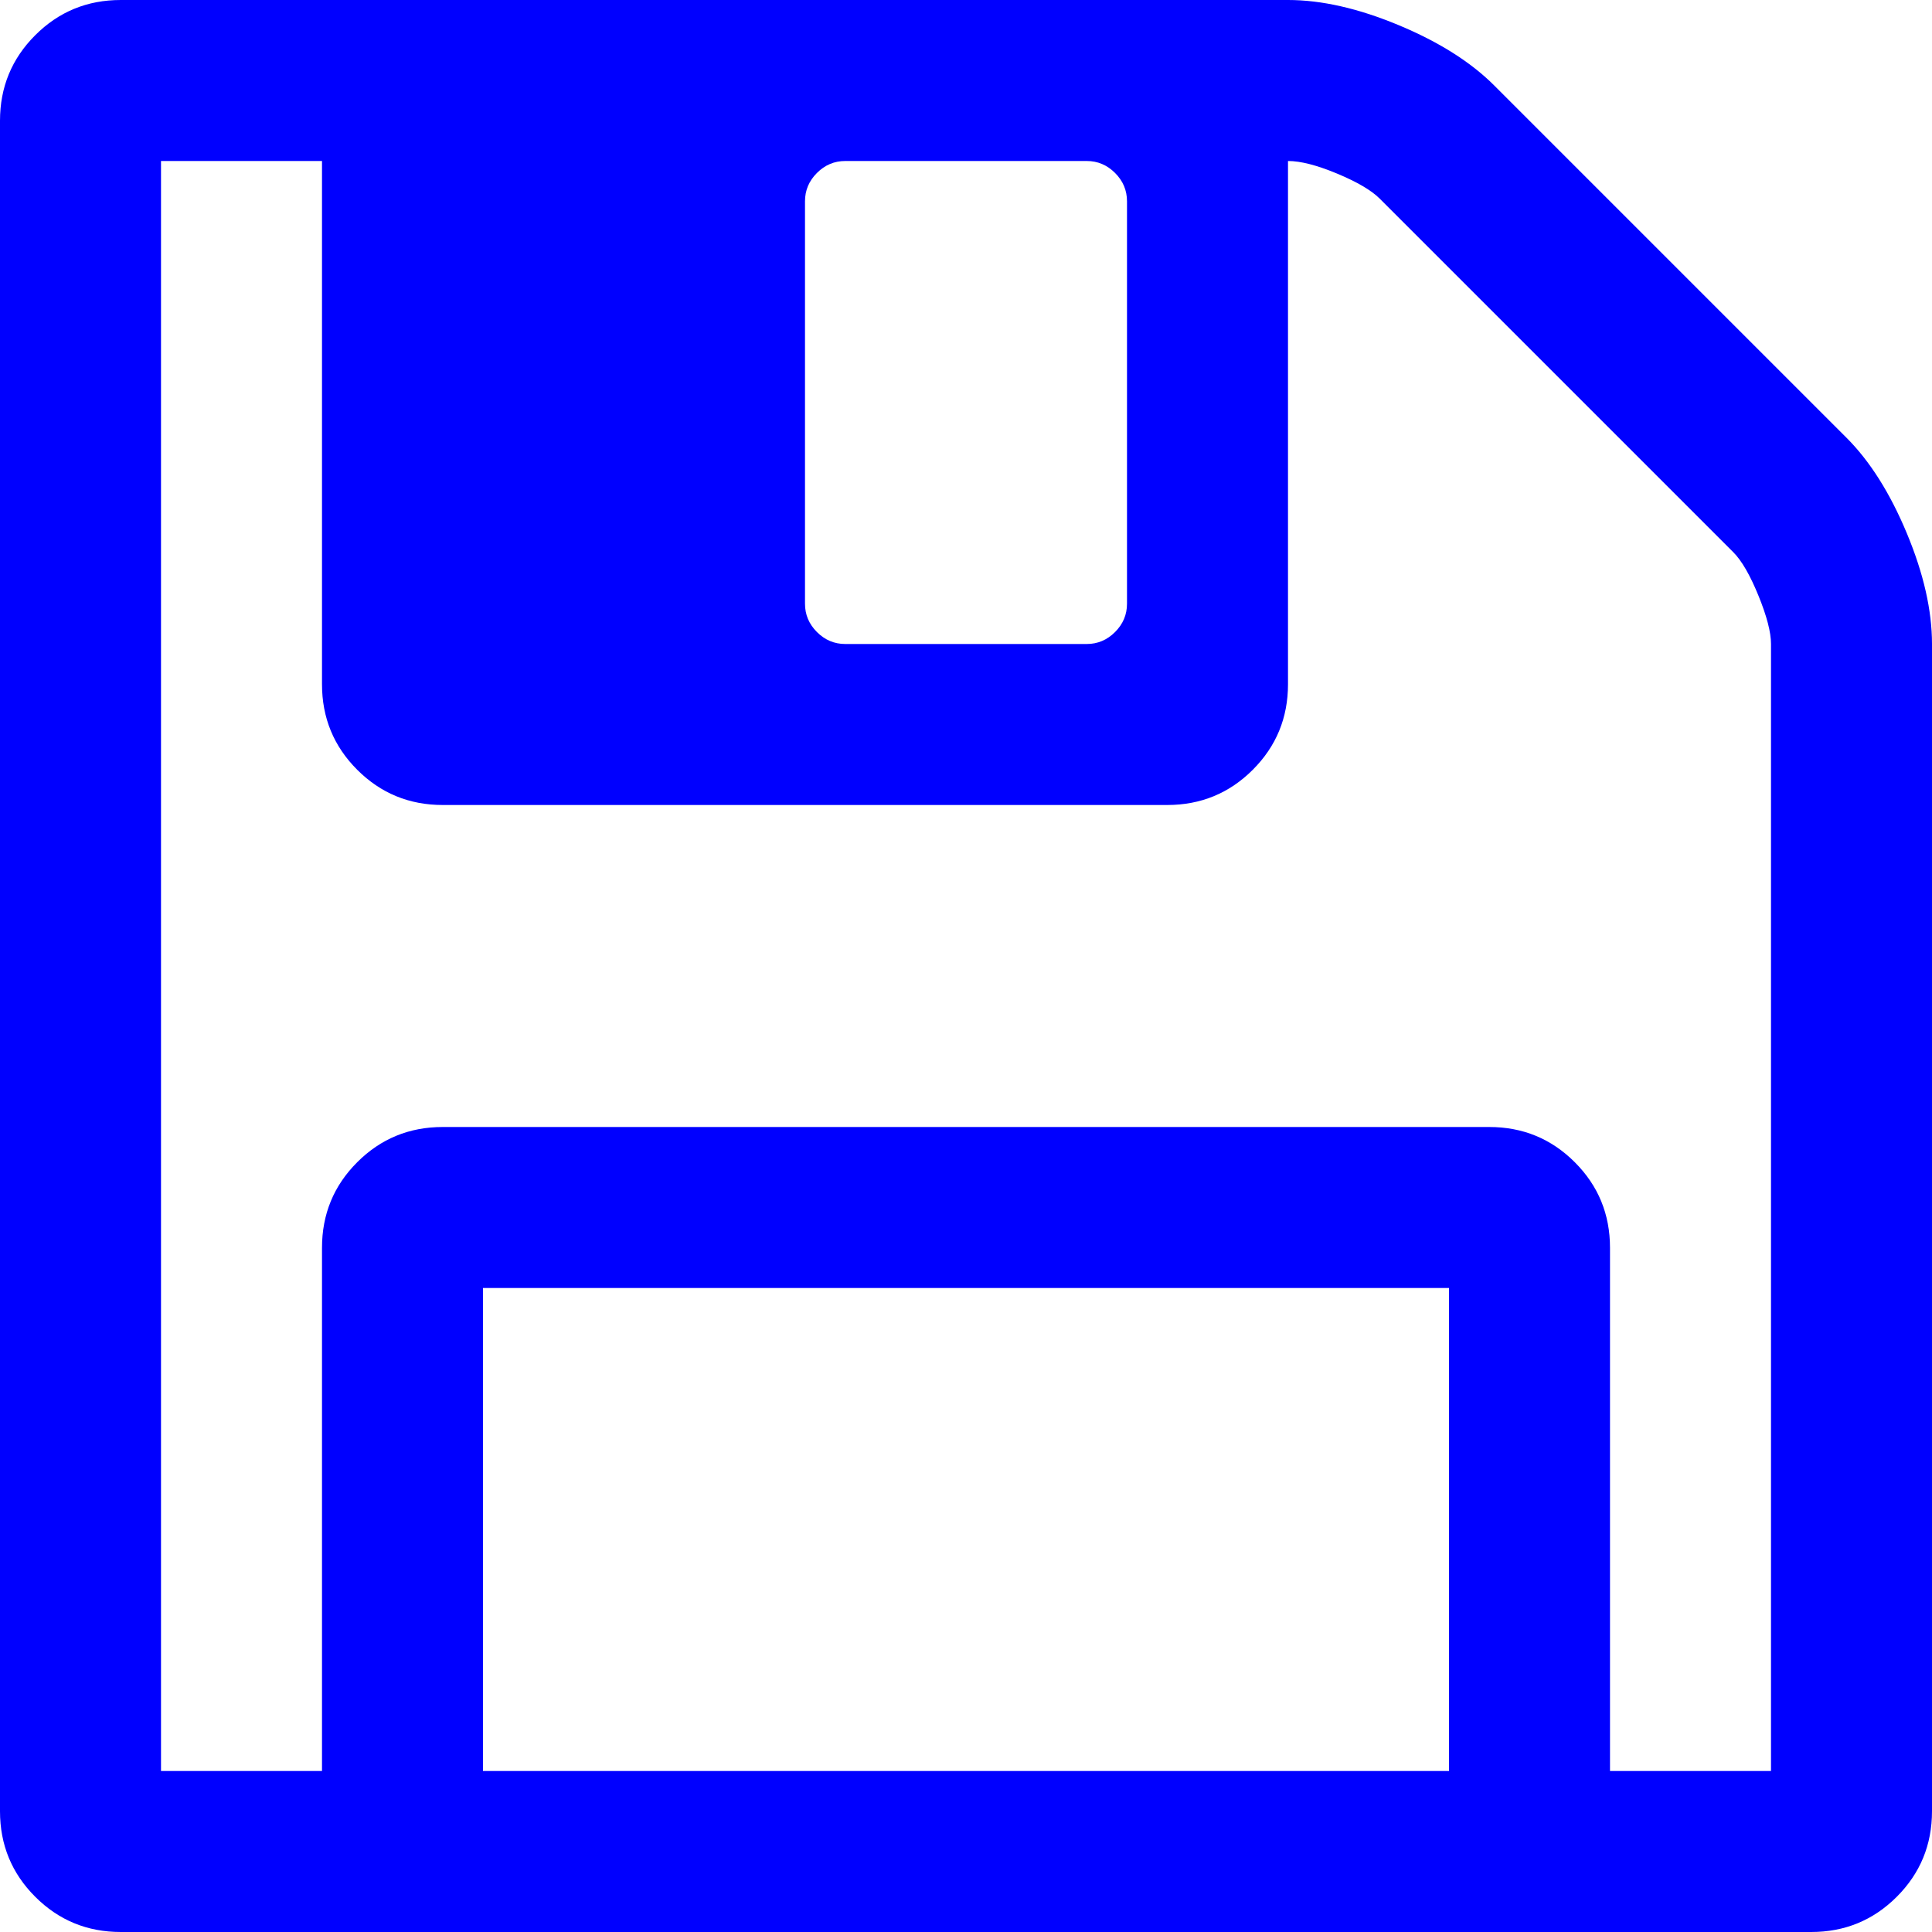 <svg xmlns="http://www.w3.org/2000/svg" xmlns:xlink="http://www.w3.org/1999/xlink" width="1em" height="1em" preserveAspectRatio="xMidYMid meet" viewBox="0 0 1536 1536" style="-ms-transform: rotate(360deg); -webkit-transform: rotate(360deg); transform: rotate(360deg);"><path d="M384 1408h768v-384H384v384zm896 0h128V512q0-14-10-38.5t-20-34.5l-281-281q-10-10-34-20t-39-10v416q0 40-28 68t-68 28H352q-40 0-68-28t-28-68V128H128v1280h128V992q0-40 28-68t68-28h832q40 0 68 28t28 68v416zM896 480V160q0-13-9.5-22.5T864 128H672q-13 0-22.5 9.5T640 160v320q0 13 9.5 22.5T672 512h192q13 0 22.5-9.5T896 480zm640 32v928q0 40-28 68t-68 28H96q-40 0-68-28t-28-68V96q0-40 28-68T96 0h928q40 0 88 20t76 48l280 280q28 28 48 76t20 88z" fill="#0000ff"/></svg>